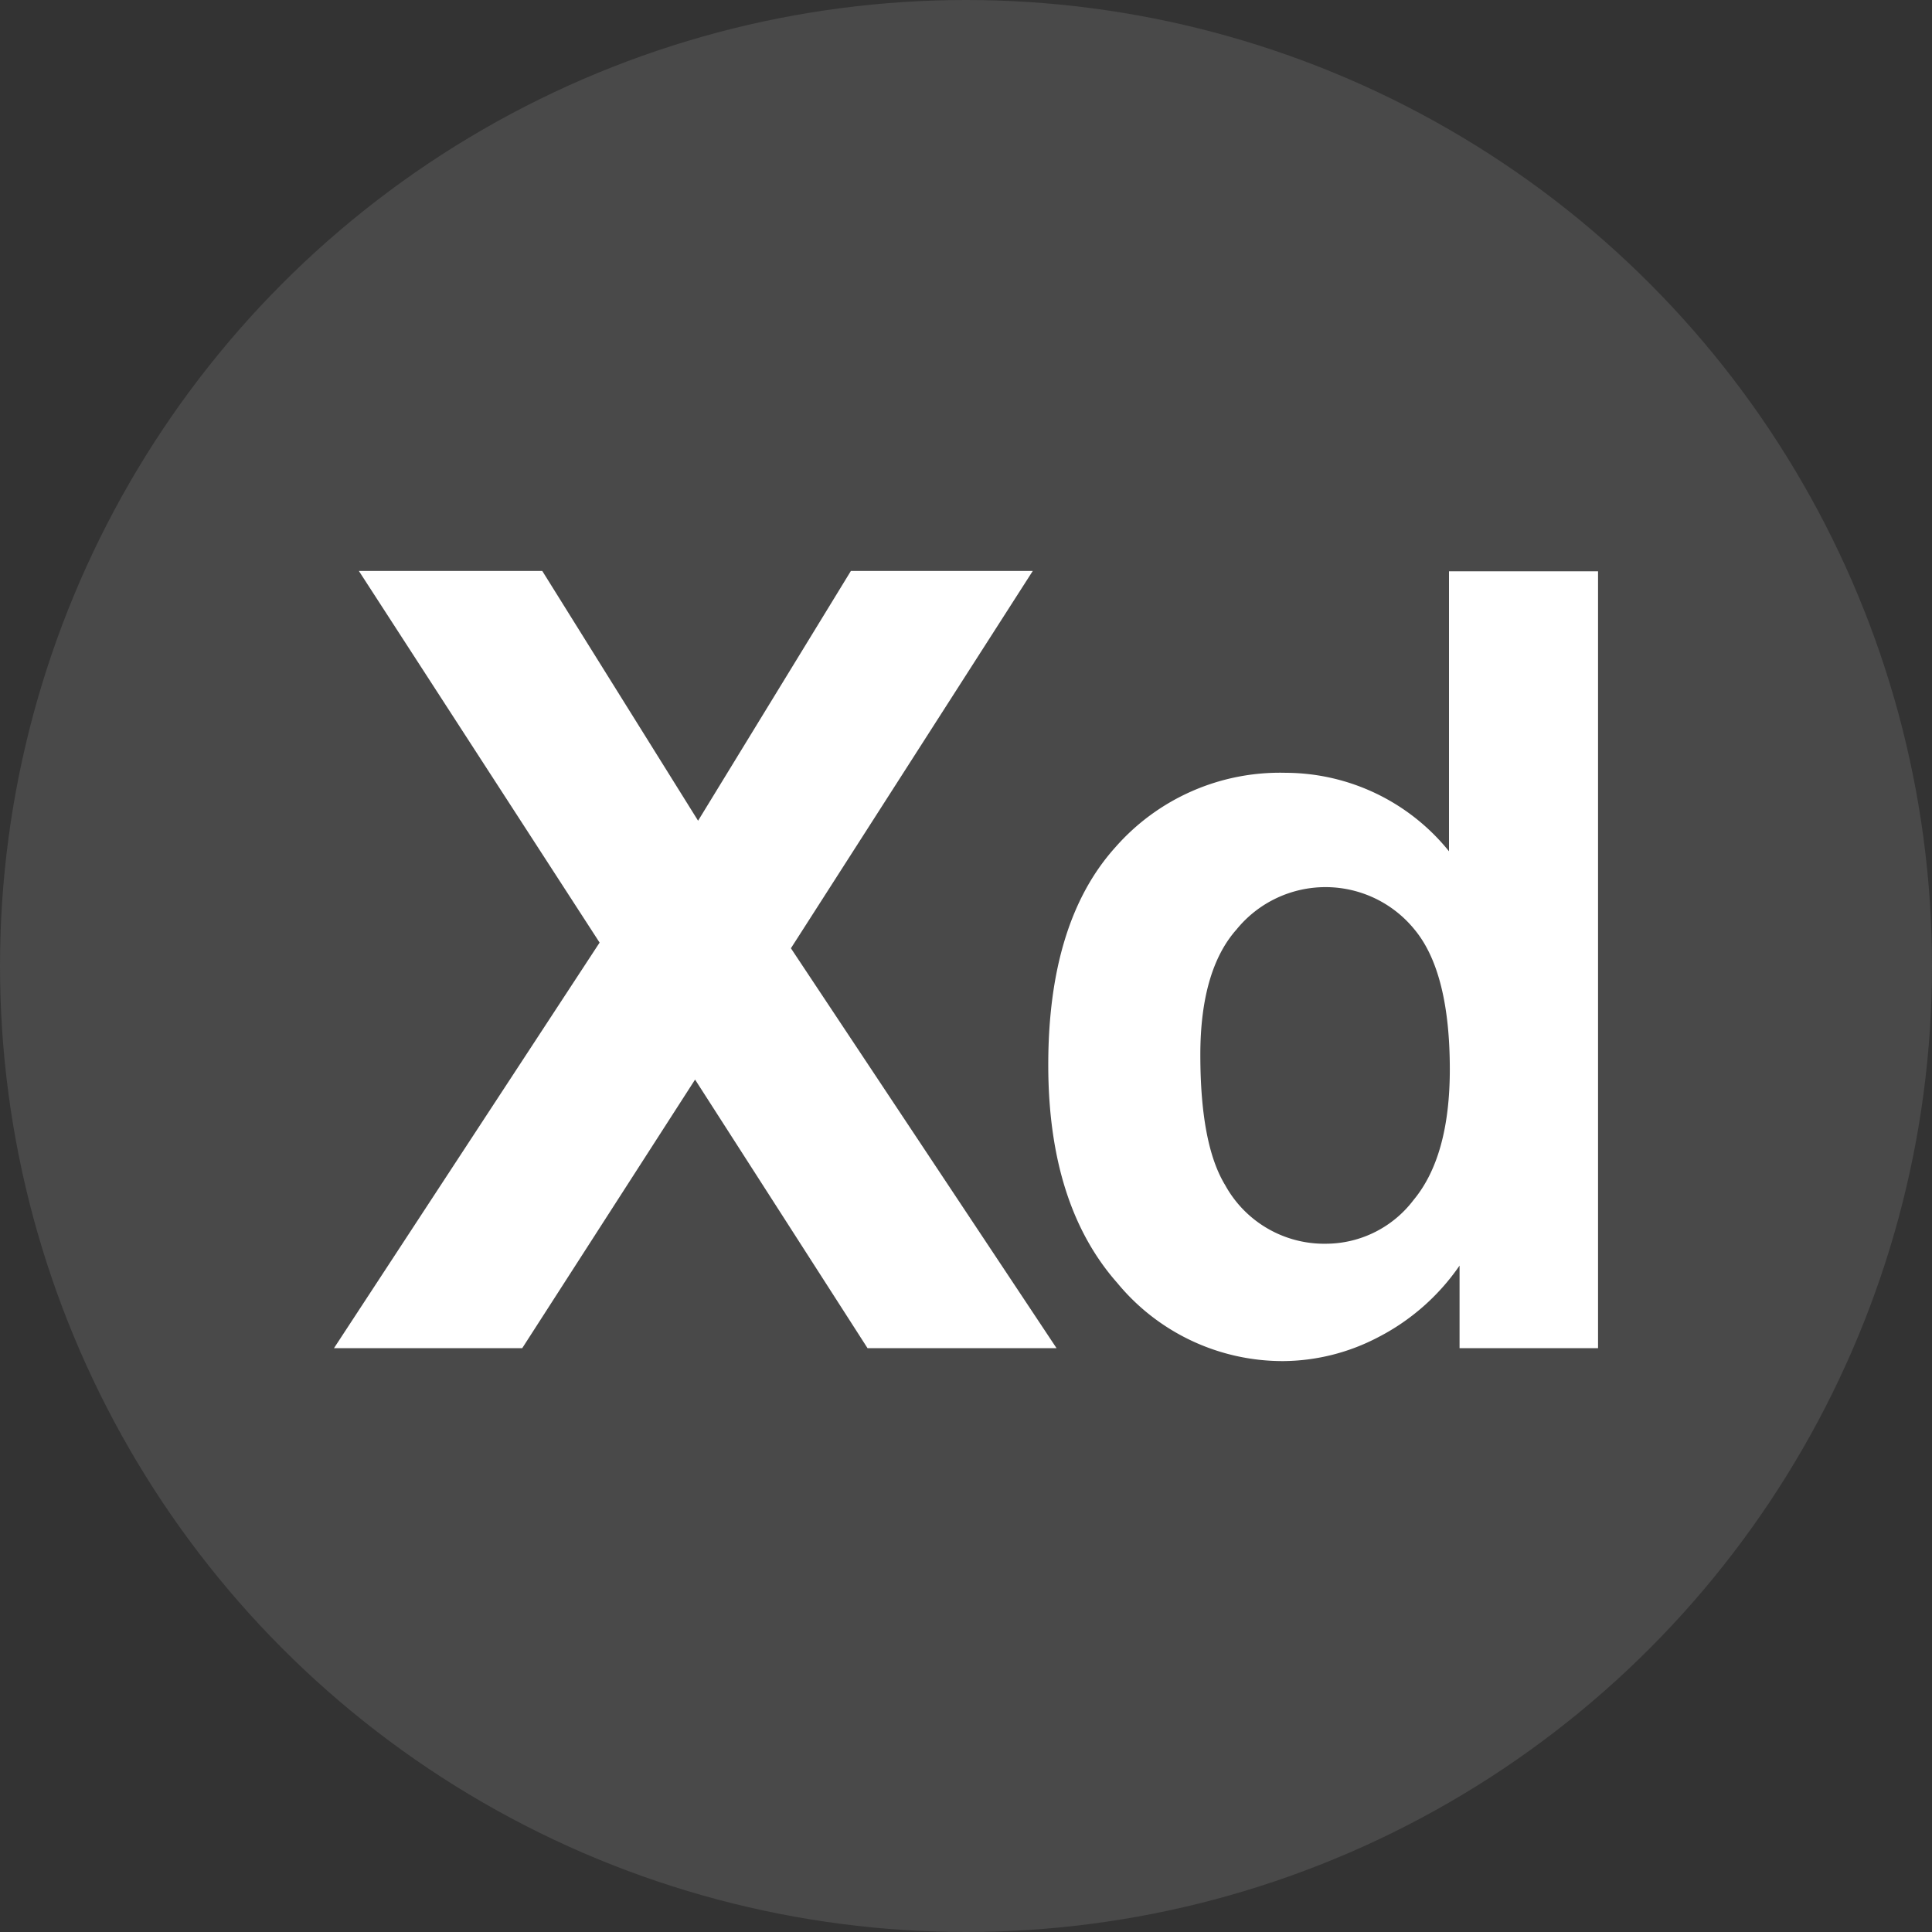 <svg xmlns="http://www.w3.org/2000/svg" xmlns:xlink="http://www.w3.org/1999/xlink" width="138" height="138" viewBox="0 0 138 138">
  <rect x="0" y="0" width="138" height="138" fill="#333333" stroke="none"/>
  <defs>
    <clipPath id="clip-path">
      <circle id="Ellipse_4" data-name="Ellipse 4" cx="69" cy="69" r="69" fill="#fff" stroke="#707070" stroke-width="1"/>
    </clipPath>
  </defs>
  <g id="xd_icn" clip-path="url(#clip-path)">
    <g id="experience">
      <circle id="Ellipse_5" data-name="Ellipse 5" cx="69" cy="69" r="69" fill="rgba(106,106,106,0.4)"/>
      <g id="Group_66" data-name="Group 66" transform="translate(23.854 40.78)">
        <path id="Path_30" data-name="Path 30" d="M23.854,96.3,42.829,67.329,25.632,40.78h13.1L49.863,58.623,60.779,40.78H73.771L56.494,67.733,75.469,96.3h-13.5L49.648,77.113,37.3,96.3Z" transform="translate(-23.854 -40.78)" fill="#fff"/>
        <path id="Path_31" data-name="Path 31" d="M114.146,96.3h-9.892V90.4a15.855,15.855,0,0,1-5.822,5.121,14.8,14.8,0,0,1-6.765,1.7,15.307,15.307,0,0,1-11.859-5.579q-4.932-5.579-4.932-15.579,0-10.229,4.8-15.552A15.624,15.624,0,0,1,91.829,55.2,15.039,15.039,0,0,1,103.5,60.806v-20h10.646V96.3ZM85.738,75.334c0,4.286.593,7.385,1.779,9.326a8.074,8.074,0,0,0,7.2,4.178,7.871,7.871,0,0,0,6.253-3.127c1.725-2.075,2.588-5.2,2.588-9.326,0-4.609-.836-7.951-2.507-9.973a8.188,8.188,0,0,0-12.722-.027C86.6,68.326,85.738,71.345,85.738,75.334Z" transform="translate(-23.854 -40.78)" fill="#fff"/>
      </g>
    </g>
  </g>
</svg>

